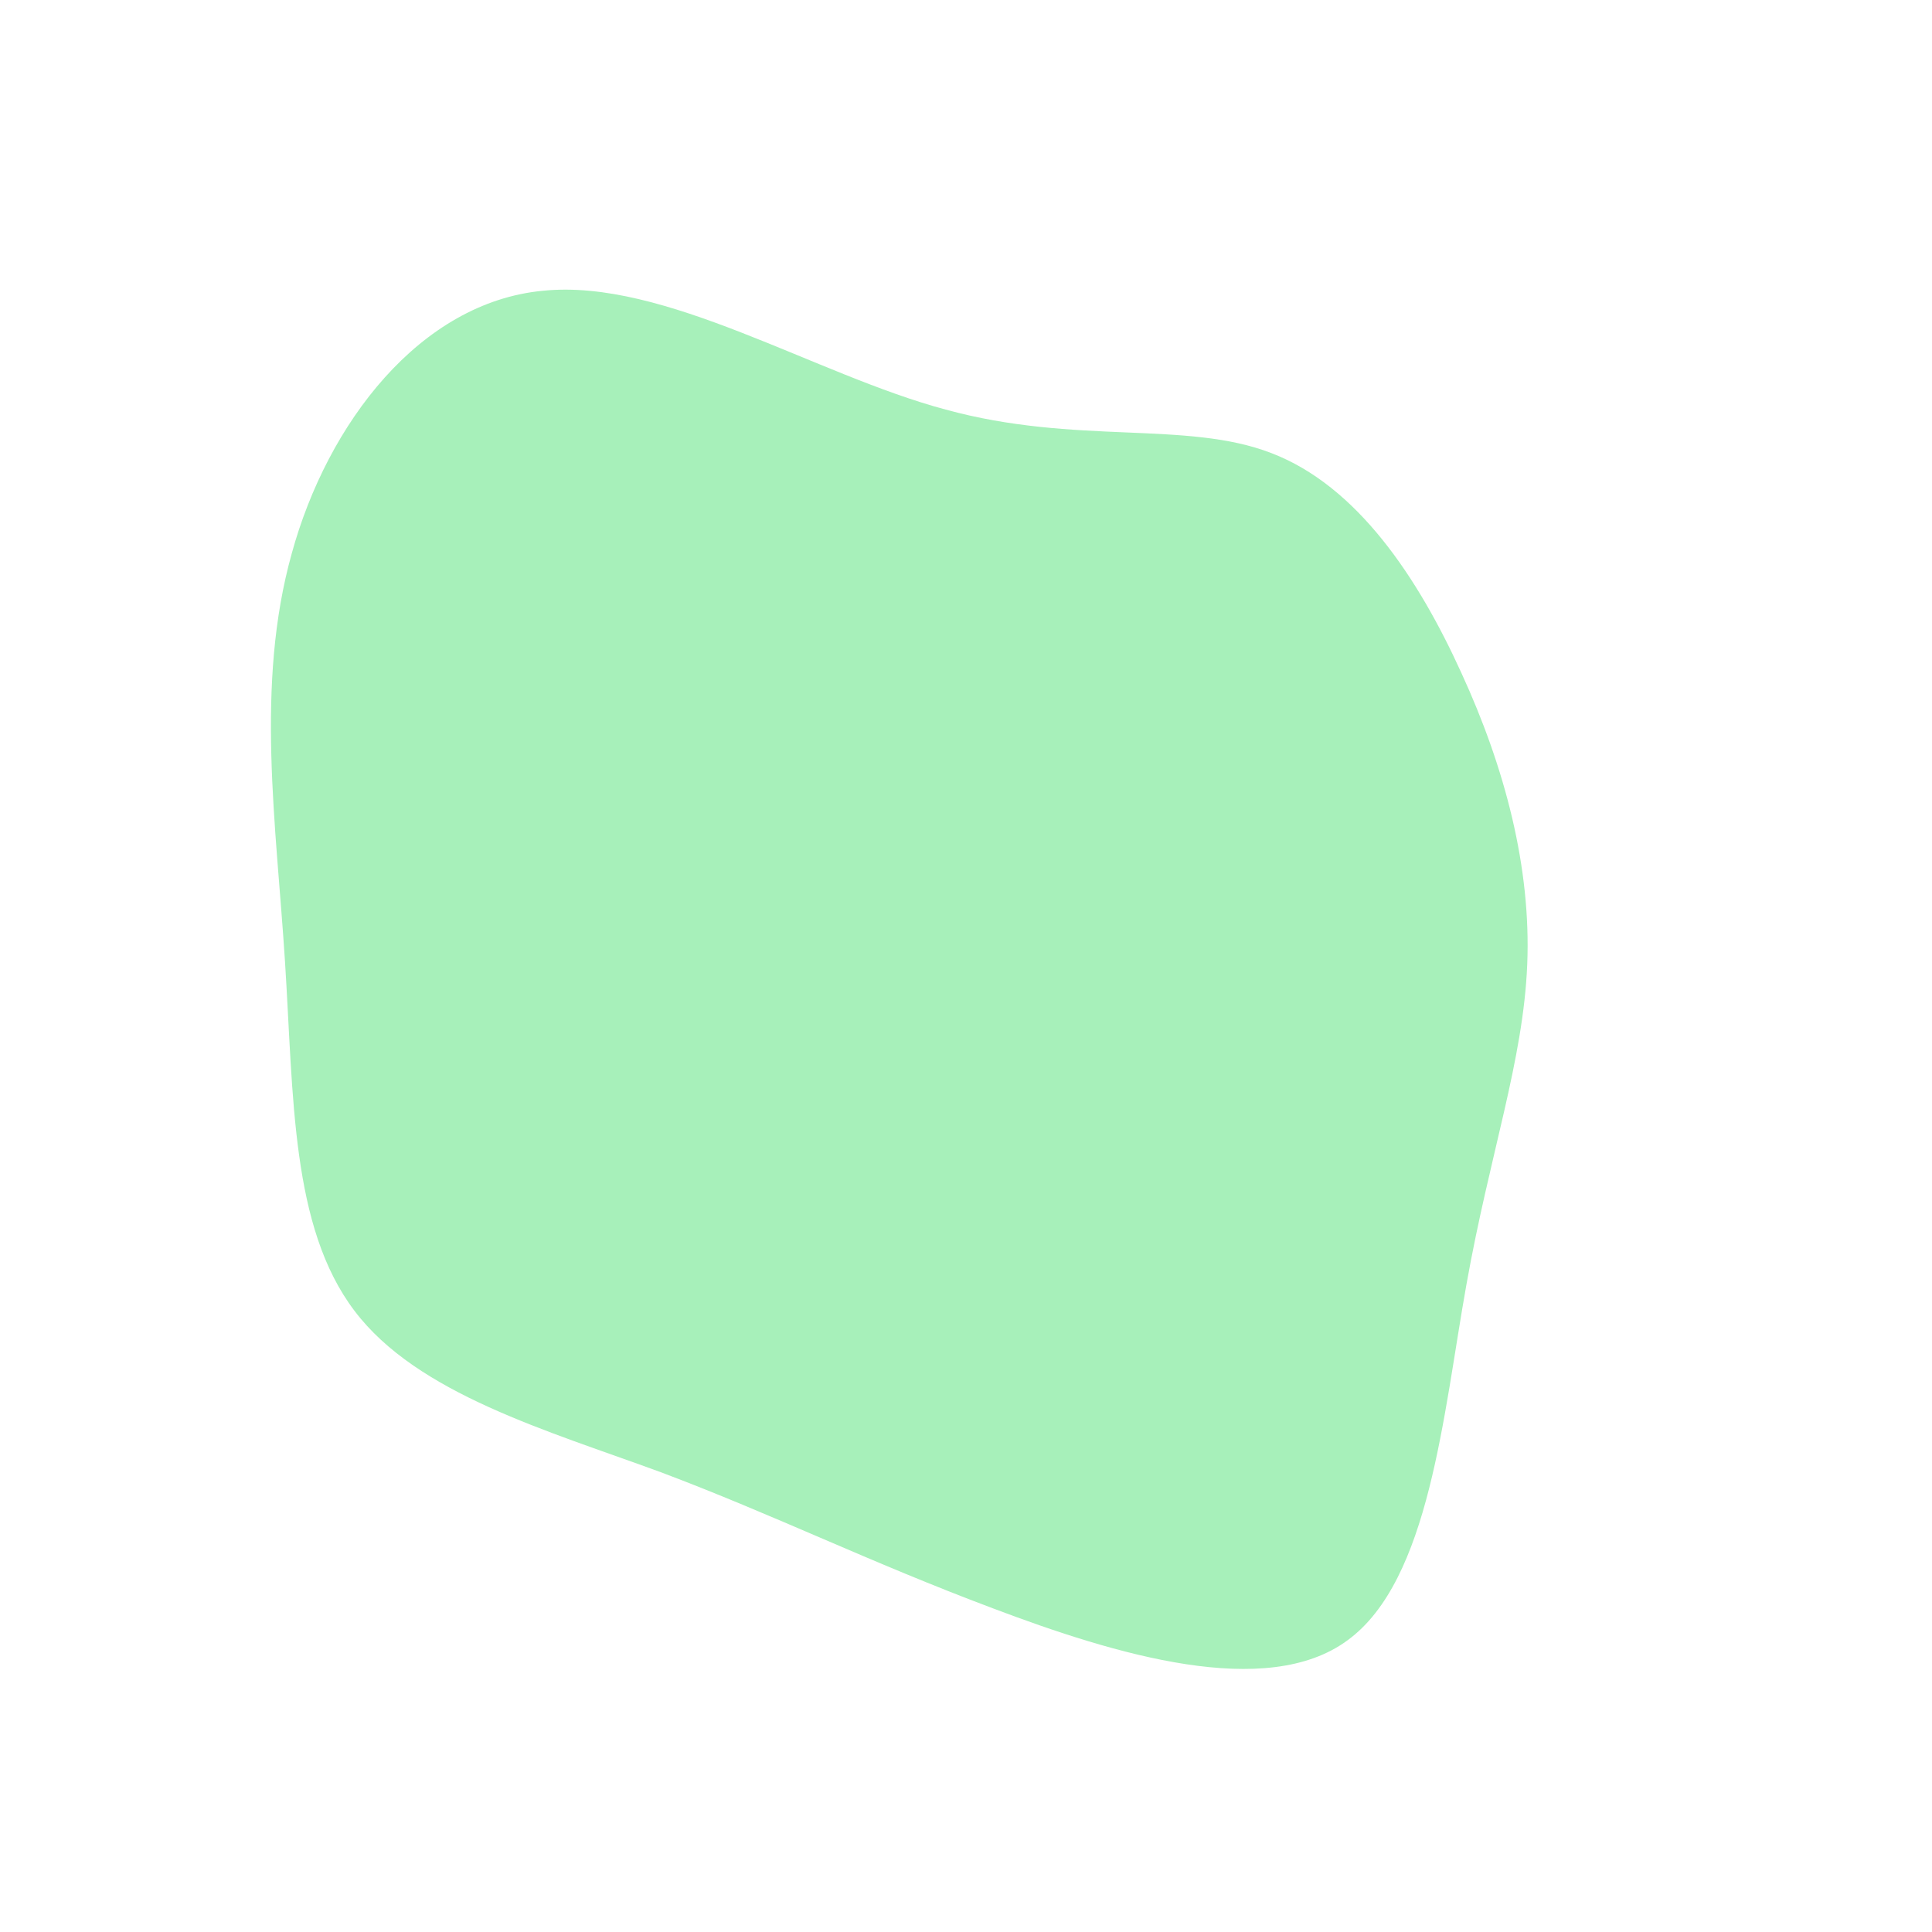 
<svg viewBox="0 0 200 200" xmlns="http://www.w3.org/2000/svg">
  <path fill="#A7F0BA" d="M31.6,-53.1C40.5,-49.7,46.8,-40.2,51.3,-30.3C55.8,-20.5,58.5,-10.2,58.1,-0.2C57.7,9.8,54.2,19.5,51.8,33C49.4,46.4,48,63.6,39.5,69.8C31.1,76,15.5,71.3,2.8,66.5C-10,61.7,-19.9,56.8,-31.6,52.4C-43.3,48.1,-56.8,44.3,-63.3,35.7C-69.9,27,-69.6,13.5,-70.5,-0.5C-71.4,-14.6,-73.6,-29.1,-69.8,-42.7C-66.1,-56.2,-56.5,-68.7,-43.8,-69.9C-31.2,-71.2,-15.6,-61.2,-2.1,-57.6C11.4,-53.9,22.8,-56.5,31.6,-53.1Z" transform="translate(100 100)" />
</svg>
